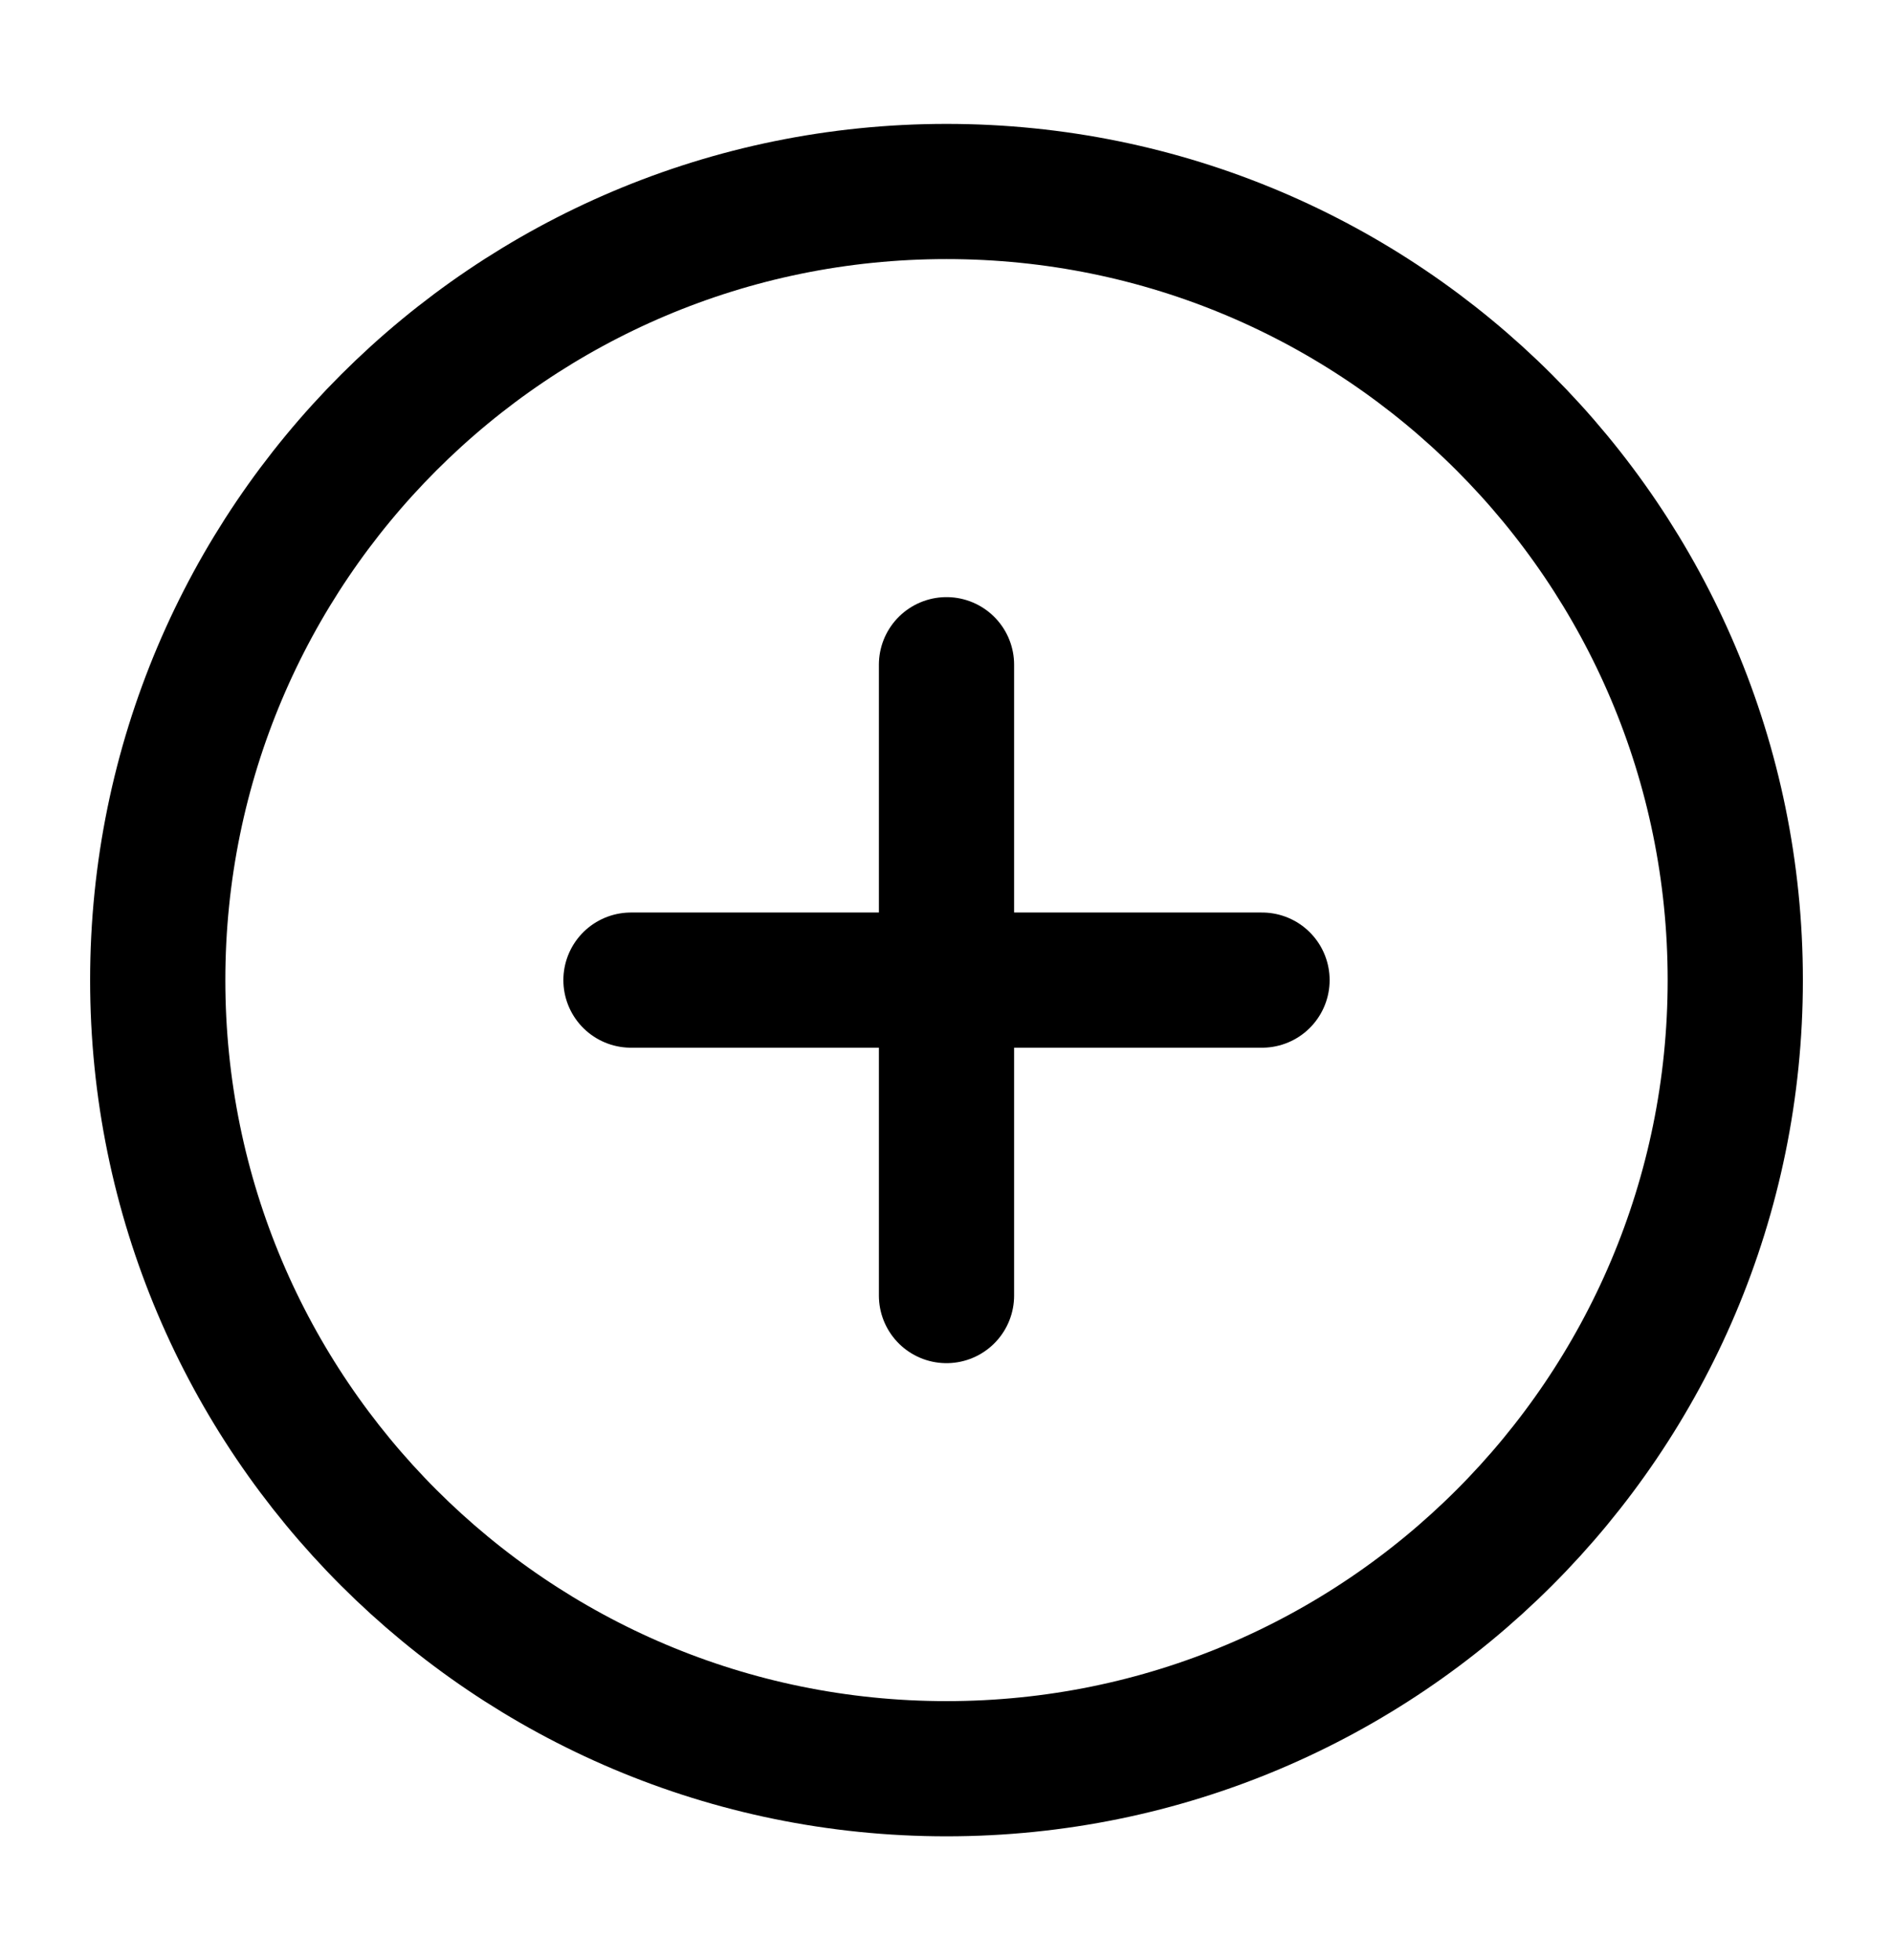 <svg width="28" height="29" viewBox="0 0 28 29" fill="none" xmlns="http://www.w3.org/2000/svg">
<g id="plus-circle">
<path id="Vector" d="M14 26.167C20.443 26.167 25.667 20.944 25.667 14.5C25.667 8.057 20.443 2.833 14 2.833C7.557 2.833 2.333 8.057 2.333 14.5C2.333 20.944 7.557 26.167 14 26.167Z" stroke="black" stroke-width="2" stroke-linecap="round" stroke-linejoin="round"/>
<path id="Vector_2" d="M14 9.834V19.167" stroke="black" stroke-width="2" stroke-linecap="round" stroke-linejoin="round"/>
<path id="Vector_3" d="M9.333 14.5H18.667" stroke="black" stroke-width="2" stroke-linecap="round" stroke-linejoin="round"/>
</g>
</svg>
